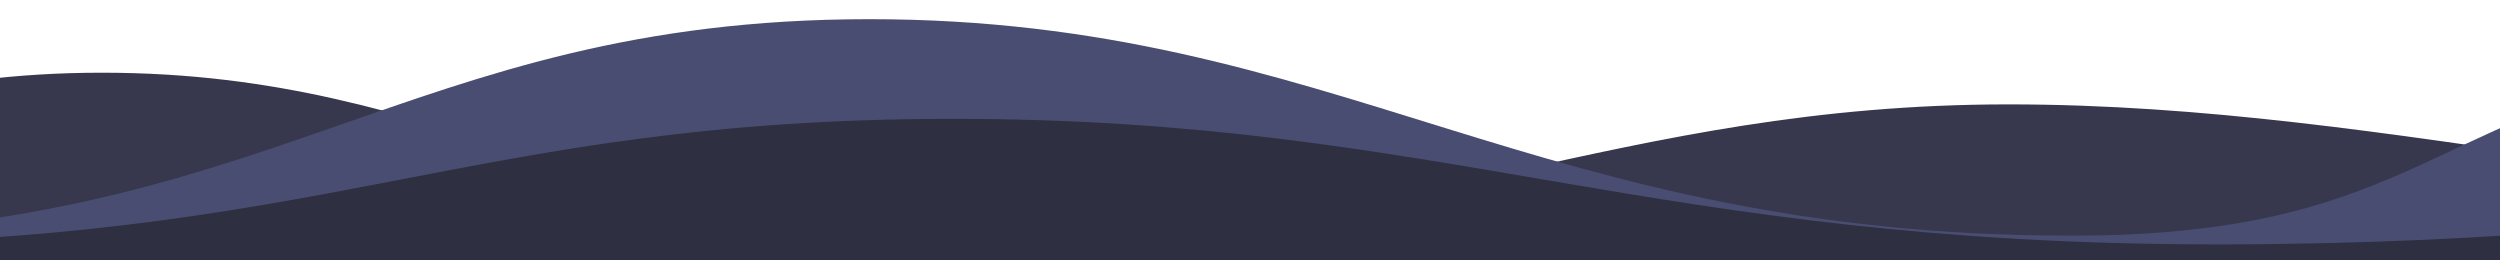 <?xml version="1.0" encoding="utf-8"?>
<!-- Generator: Adobe Illustrator 16.0.2, SVG Export Plug-In . SVG Version: 6.00 Build 0)  -->
<!DOCTYPE svg PUBLIC "-//W3C//DTD SVG 1.1//EN" "http://www.w3.org/Graphics/SVG/1.1/DTD/svg11.dtd">
<svg version="1.1" id="Layer_1" xmlns="http://www.w3.org/2000/svg" xmlns:xlink="http://www.w3.org/1999/xlink" x="0px" y="0px"
   width="375px" height="39px" viewBox="0 0 375 39" enable-background="new 0 0 375 39" xml:space="preserve">
<title>waves</title>
<desc>Created with Sketch.</desc>
<g id="Page-1">
  <g id="_x30_1-landingspage-pt-mobile" transform="translate(0, -5505)">
    <g id="waves" transform="translate(-275, 5496)">
      <g>
        <g id="graph-copy-2" transform="translate(0, 10.797)">
          <path id="Rectangle" fill="#37384D" d="M3.673,2.359C4.24,1.505,20.716,2.295,32.245,3.547
            C42.347,4.645,52.411,6.528,61.924,9.07c8.716,2.329,17.476,4.685,23.053,7.436c1.719,0.848,4.443,1.362,6.124,2.221
            c1.318,0.674,4.057,1.298,5.021,1.843c0.637,0.359,2.126,0.59,2.753,0.766c0.305,0.086-0.866,0.233,0,0.233
            c2.797,0,3.037,1.126,4.994,1.974c3.205,1.391,7.933,2.979,13.185,4.657c13.273,4.241,32.948,7.966,44.494,7.89
            c8.52-0.059,22.175-0.65,33.844-2.6c10.978-1.832,19.955-4.936,28.72-7.686c6.275-1.971,11.321-4.354,16.739-6.199
            c6.462-2.203,13.133-3.808,18.642-5.327c2.754-0.759,7.31-1.251,9.635-1.786c1.028-0.236,2.253-0.147,3.167-0.242
            c0.437-0.045,0.271-0.323,0.976-0.343c4.529-0.125,9.101-0.622,13.6-0.744c14.369-0.39,28.792,1.653,42.021,4.911
            c13.124,3.232,25.056,7.663,38.352,11.365c18.626,5.186,39.282,9.059,57.332,8.648c11.194-0.254,23.457-0.844,34.088-2.078
            c12.993-1.51,24.078-3.854,34.363-6.123c8.839-1.95,18.289-3.817,25.813-5.532c3.051-0.694,6.403-1.201,9.137-1.785
            c1.367-0.291,2.867-0.796,4.892-0.965c8.151-0.683,14.733-2.442,22.614-3.099c18.11-1.509,43.81-0.683,66.471,2.475
            c2.04,0.283,4.047,0.372,6.187,0.624c6.669,0.782,12.755,1.733,18.511,2.75c6.665,1.178,14.279,1.812,19.615,2.657
            c3.095,0.492,5.961,0.898,8.241,1.199c1.361,0.178,2.104,0.443,3.695,0.322c1.159-0.088,2.451,0.699,3.494,0.905
            c1.592,0.313,2.917,0.161,4.76,0.448c5.349,0.832,13.103,1.393,19.949,2.272c1.785,0.229,3.579,0.42,5.519,0.593
            c7.226,0.635,13.932,1.049,20.351,1.487c11.474,0.786,19.581,1.392,23.58-0.377c15.068-6.659-8.992-29.853-8.992-29.853V37.49
            H9.726C9.726,37.494-7.02,18.478,3.673,2.359z"/>
          <path id="COMMENTS_GRAPH" fill="none" stroke="#37384D" stroke-width="4" stroke-linecap="round" stroke-linejoin="round" d="
            M4.607,2.012c79.562,0,100.781,33.992,160.107,33.992c59.326,0,73.431-24.896,125.588-24.896
            c52.157,0,74.285,24.896,135.207,24.896c60.923,0,92.884-20.144,150.781-20.144c57.898,0,110.772,17.271,184.902,17.271"/>
        </g>
        <g id="graph-copy" transform="translate(18.277, 0)">
          <path id="Rectangle_1_" fill="#4A4D72" d="M4.898,2.468C5.654,1.354,27.626,2.385,43,4.018
            c13.472,1.432,26.893,3.888,39.578,7.203c11.624,3.038,23.305,6.11,30.743,9.698c2.292,1.106,5.925,1.776,8.167,2.896
            c1.758,0.878,5.41,1.692,6.695,2.403c0.849,0.47,2.836,0.768,3.672,0.998c0.406,0.111-1.155,0.305,0,0.305
            c3.73,0,4.049,1.468,6.66,2.575c4.273,1.813,10.579,3.885,17.582,6.073c17.701,5.531,43.938,10.39,59.335,10.288
            c11.361-0.075,29.572-0.85,45.133-3.389c14.64-2.391,26.61-6.438,38.3-10.024c8.369-2.567,15.098-5.677,22.322-8.084
            c8.618-2.873,17.514-4.966,24.861-6.947c3.672-0.99,9.748-1.632,12.849-2.329c1.341-0.302,2.163-0.22,3.333-0.345
            c0.599-0.064,1.209-0.392,2.191-0.418c6.04-0.163,12.136-0.811,18.137-0.97c19.161-0.508,38.396,2.156,56.037,6.405
            c17.5,4.215,33.414,9.996,51.143,14.822c24.839,6.764,52.384,11.813,76.454,11.279c8.917-0.198,18.781-0.62,25.262-2.021
            c3.344-0.723,7.89-1.313,10.846-2.164c0.906-0.262,1.495-0.68,2.834-0.832c5.615-0.638,8.436-2.676,12.738-4.682
            c8.975-4.184,17.986-9.611,27.257-11.613c3.535-0.763,5.036-1.559,6.633-1.995c3.729-1.017,4.938-1.23,11.96-2.795
            c4.067-0.906,24.938-0.988,28.58-1.749c6.536-0.028,17.079,0.422,19.321,0.239c10.873-0.889,18.63,2.929,29.141,2.072
            c24.15-1.968,58.421-0.89,88.641,3.228c2.721,0.371,5.396,0.485,8.25,0.813c8.894,1.021,17.01,2.261,24.685,3.587
            c8.889,1.537,19.043,2.361,26.159,3.467c4.125,0.643,7.948,1.172,10.99,1.563c1.813,0.234,2.804,0.58,4.928,0.422
            c1.546-0.114,3.269,0.912,4.659,1.181c2.122,0.409,3.89,0.21,6.347,0.584c7.133,1.087,17.472,1.817,26.604,2.966
            c2.382,0.299,4.772,0.549,7.358,0.771c9.636,0.83,18.578,1.368,27.139,1.941c15.3,1.024,26.11,1.813,31.444-0.492
            c20.097-8.684-11.99-38.934-11.99-38.934v46.275H12.97C12.97,48.291-9.361,23.491,4.898,2.468z"/>
          
            <path id="COMMENTS_GRAPH_1_" fill="none" stroke="#4A4D72" stroke-width="4" stroke-linecap="round" stroke-linejoin="round" d="
            M6.144,2.016c106.1,0,134.396,44.333,213.51,44.333c79.114,0,97.924-32.472,167.479-32.472S486.197,46.35,567.439,46.35
            c50.125,0,54.456-17.474,92.372-25.134c23.537-4.756,79.128-1.138,108.7-1.138c77.209,0,147.721,22.521,246.575,22.521"/>
        </g>
        <g id="graph" transform="translate(10.373, 19.857)">
          <path id="Rectangle_2_" fill="#2E2F41" d="M5.151,2.35C5.945,1.704,29.05,2.302,45.217,3.249
            c14.167,0.83,28.28,2.255,41.62,4.178c12.223,1.762,24.507,3.544,32.329,5.626c2.41,0.642,6.23,1.029,8.587,1.68
            c1.849,0.51,5.689,0.982,7.042,1.395c0.893,0.272,2.982,0.445,3.861,0.578c0.427,0.064-1.214,0.179,0,0.179
            c3.923,0,4.258,0.852,7.003,1.493c4.494,1.052,11.125,2.254,18.489,3.522c18.614,3.208,46.205,6.026,62.396,5.968
            c11.947-0.043,31.097-0.492,47.461-1.966c15.395-1.386,27.983-3.733,40.275-5.815c8.801-1.488,15.876-3.293,23.473-4.688
            c9.063-1.666,18.417-2.881,26.143-4.028c3.862-0.574,10.25-0.947,13.511-1.352c2.131-0.264,2.757-0.396,5.809-0.441
            c6.352-0.095,12.762-0.471,19.072-0.563c20.15-0.295,40.376,1.25,58.929,3.715c18.401,2.444,35.135,5.797,53.78,8.599
            c26.12,3.924,55.086,6.852,80.397,6.543c15.697-0.191,32.895-0.64,47.804-1.572c18.22-1.141,33.765-2.914,48.188-4.633
            c12.396-1.476,25.647-2.889,36.198-4.186c4.277-0.525,8.979-0.909,12.811-1.352c1.919-0.221,4.022-0.602,6.859-0.729
            c11.435-0.516,20.662-1.847,31.716-2.344c25.396-1.142,61.435-0.517,93.211,1.872c2.861,0.216,5.677,0.281,8.677,0.472
            c9.353,0.593,17.888,1.312,25.958,2.081c9.346,0.893,20.024,1.37,27.508,2.012c4.339,0.371,8.358,0.68,11.558,0.905
            c1.908,0.136,2.948,0.336,5.183,0.245c1.626-0.066,3.438,0.527,4.899,0.686c2.231,0.236,4.091,0.121,6.674,0.338
            c7.501,0.631,18.373,1.055,27.977,1.721c2.504,0.174,5.02,0.318,7.739,0.447c10.132,0.481,19.535,0.795,28.536,1.127
            c16.091,0.595,27.459,1.052,33.067-0.285c21.132-5.038-12.608-22.584-12.608-22.584v26.843H13.639
            C13.639,28.931-9.844,14.545,5.151,2.35z"/>
          
            <path id="COMMENTS_GRAPH_2_" fill="none" stroke="#2E2F41" stroke-width="4" stroke-linecap="round" stroke-linejoin="round" d="
            M6.954,2.088c111.573,0,141.329,25.716,224.523,25.716S334.453,8.969,407.595,8.969s104.172,18.835,189.606,18.835
            s130.253-15.239,211.445-15.239c81.19,0,155.34,13.064,259.295,13.064"/>
        </g>
      </g>
    </g>
  </g>
</g>
</svg>
